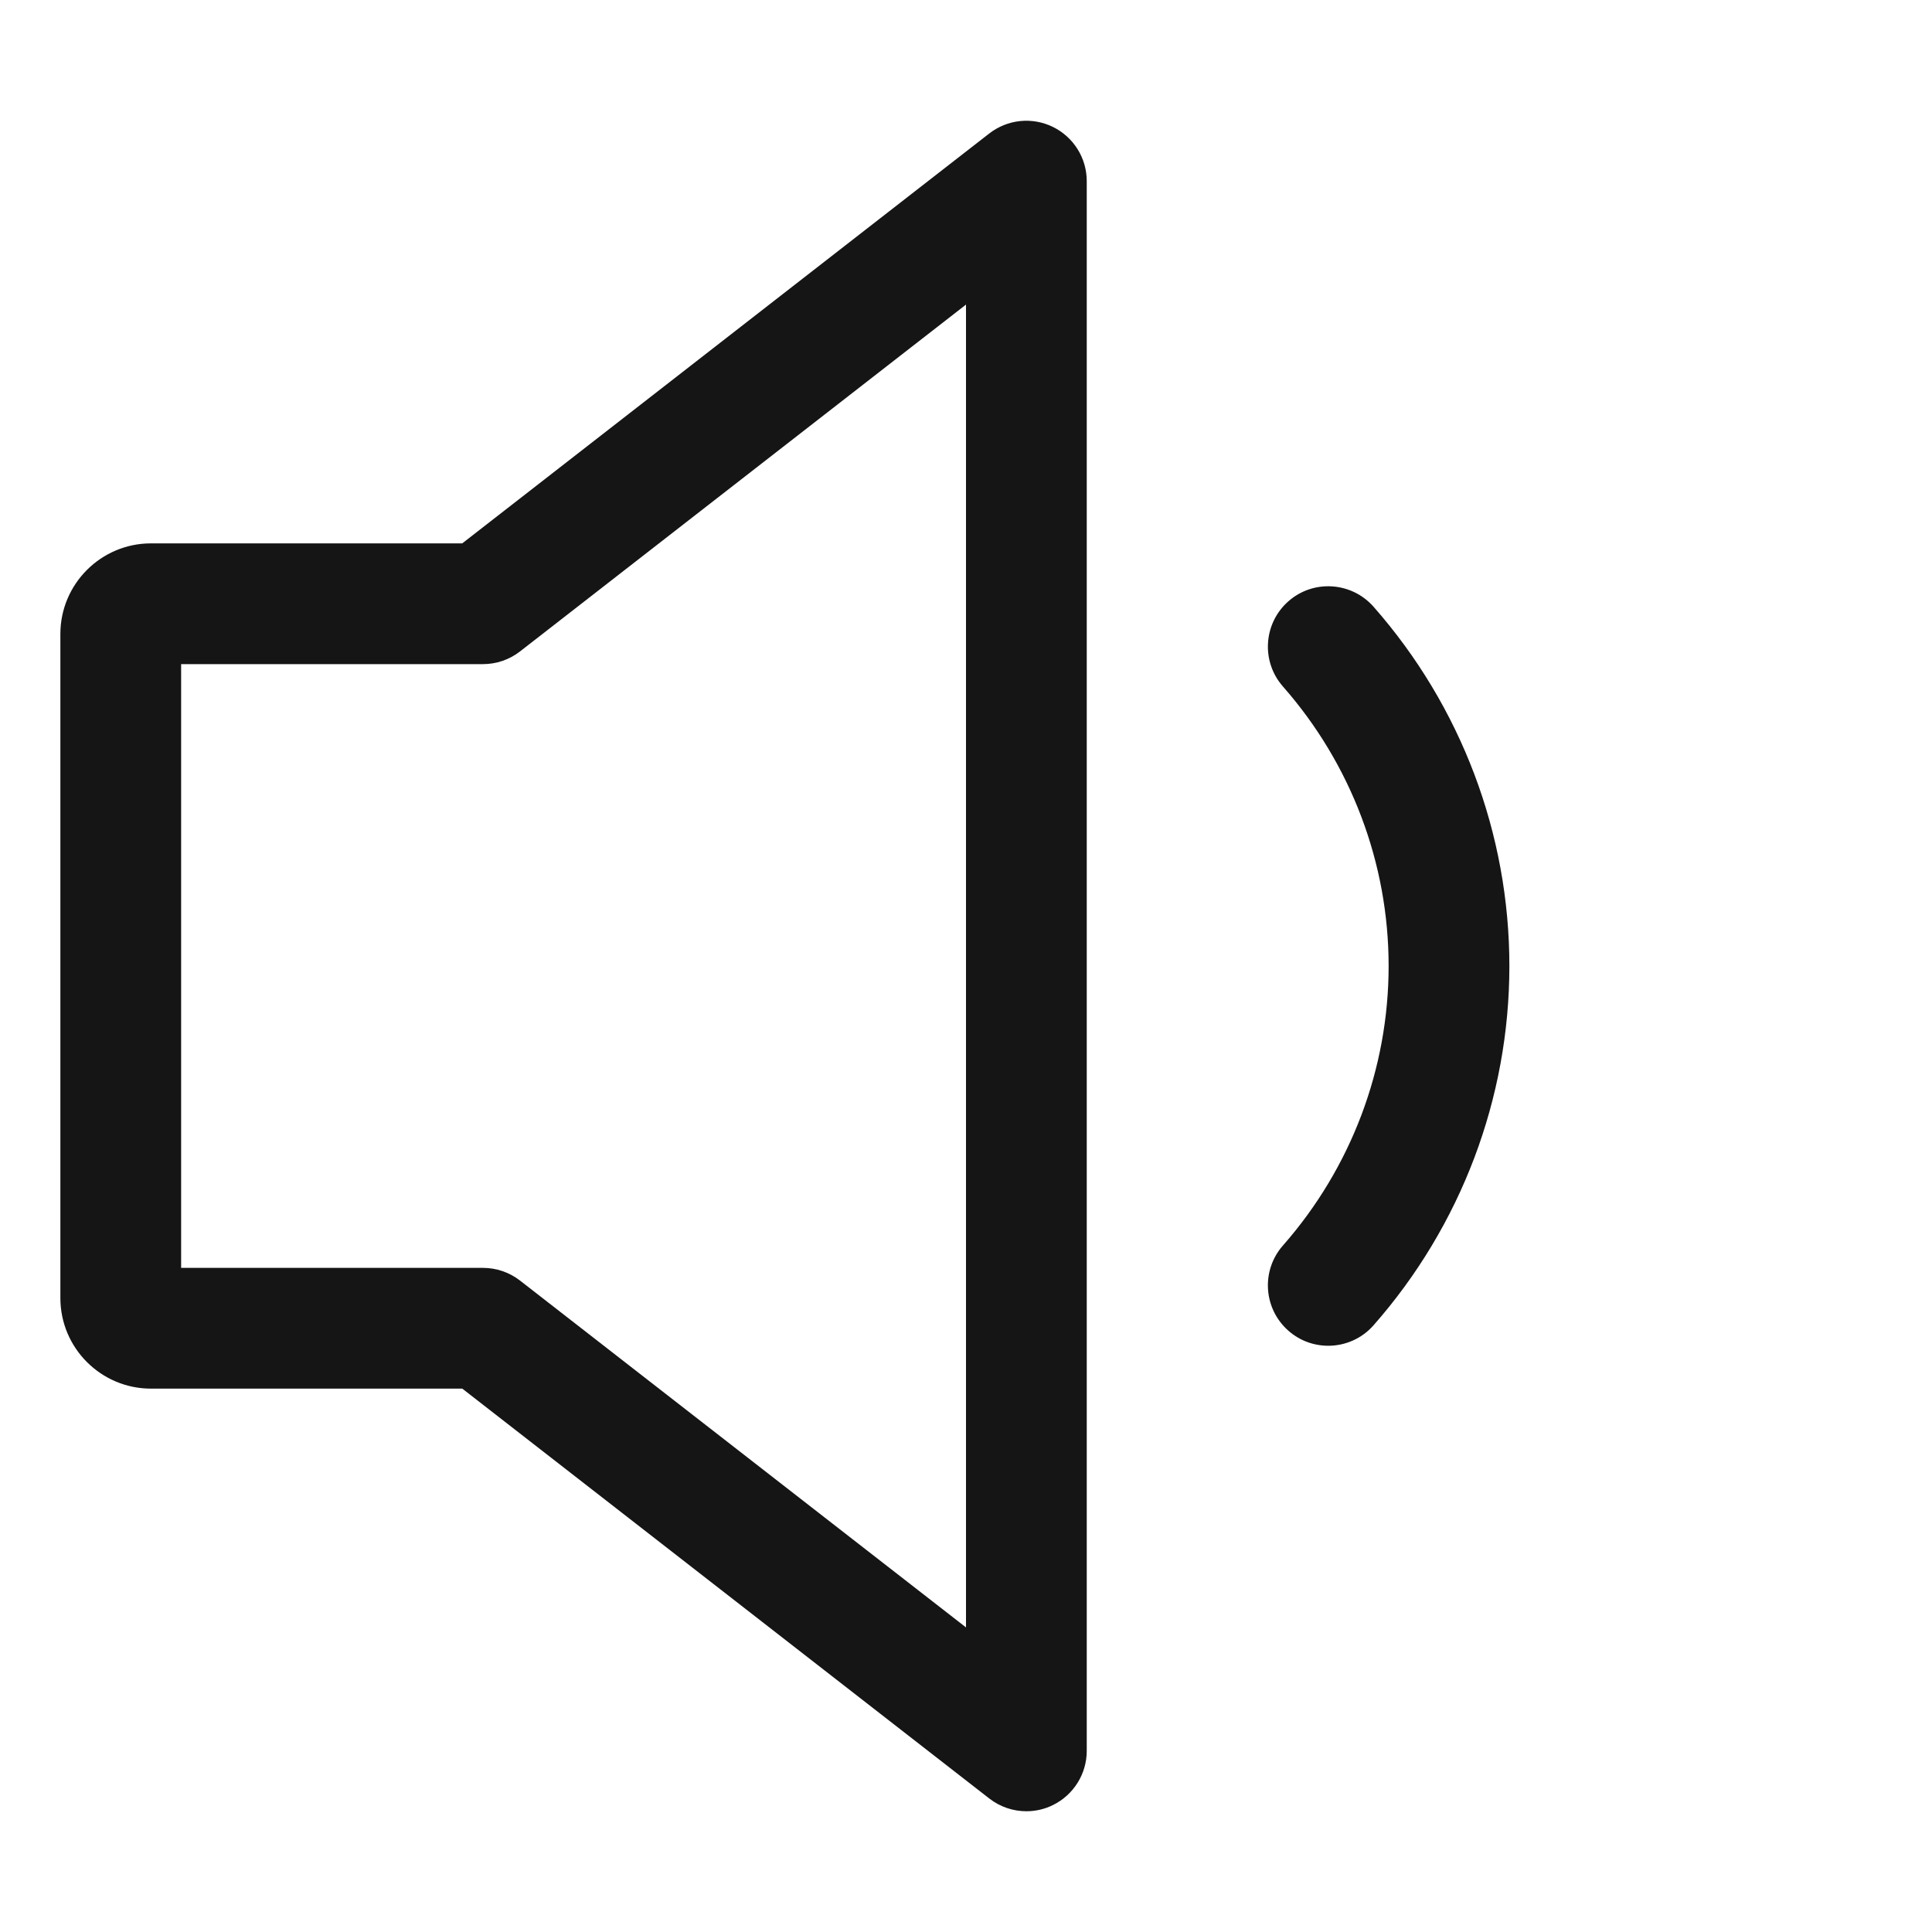 <?xml version="1.0" encoding="UTF-8"?><svg xmlns="http://www.w3.org/2000/svg" width="32" height="32" viewBox="0 0 32 32"><defs><style>.uuid-222e4134-8f8b-498f-8aae-2b6cd6a02e90{fill:none;}.uuid-9261ba5d-c268-421d-ad4b-639ad3472925{fill:#151515;}</style></defs><g id="uuid-36bace72-ae02-4745-ad53-9ed1a53831db"><rect class="uuid-222e4134-8f8b-498f-8aae-2b6cd6a02e90" width="32" height="32"/></g><g id="uuid-3146e7d3-e628-4d8a-8c63-a54341ddbbcb"><path class="uuid-9261ba5d-c268-421d-ad4b-639ad3472925" d="M17.439,2.102c-.344-.168-.751-.126-1.054.109l-8.729,6.789H2.5c-.827,0-1.5.673-1.5,1.5v11c0,.827.673,1.5,1.5,1.5h5.157l8.729,6.789c.18.14.396.211.614.211.149,0,.3-.033.439-.102.343-.168.561-.517.561-.898V3c0-.382-.218-.73-.561-.898ZM16,26.955l-7.386-5.744c-.176-.137-.392-.211-.614-.211H3v-10h5c.223,0,.438-.074.614-.211l7.386-5.744v21.91Z"/><path class="uuid-9261ba5d-c268-421d-ad4b-639ad3472925" d="M22.751,10.05c-.366-.415-.999-.455-1.411-.091-.415.365-.455.997-.091,1.411,1.129,1.284,1.751,2.928,1.751,4.63s-.622,3.346-1.751,4.63c-.364.414-.324,1.046.091,1.411.189.167.425.249.66.249.277,0,.554-.115.751-.34,1.45-1.648,2.249-3.762,2.249-5.95s-.799-4.302-2.249-5.95Z"/></g></svg>